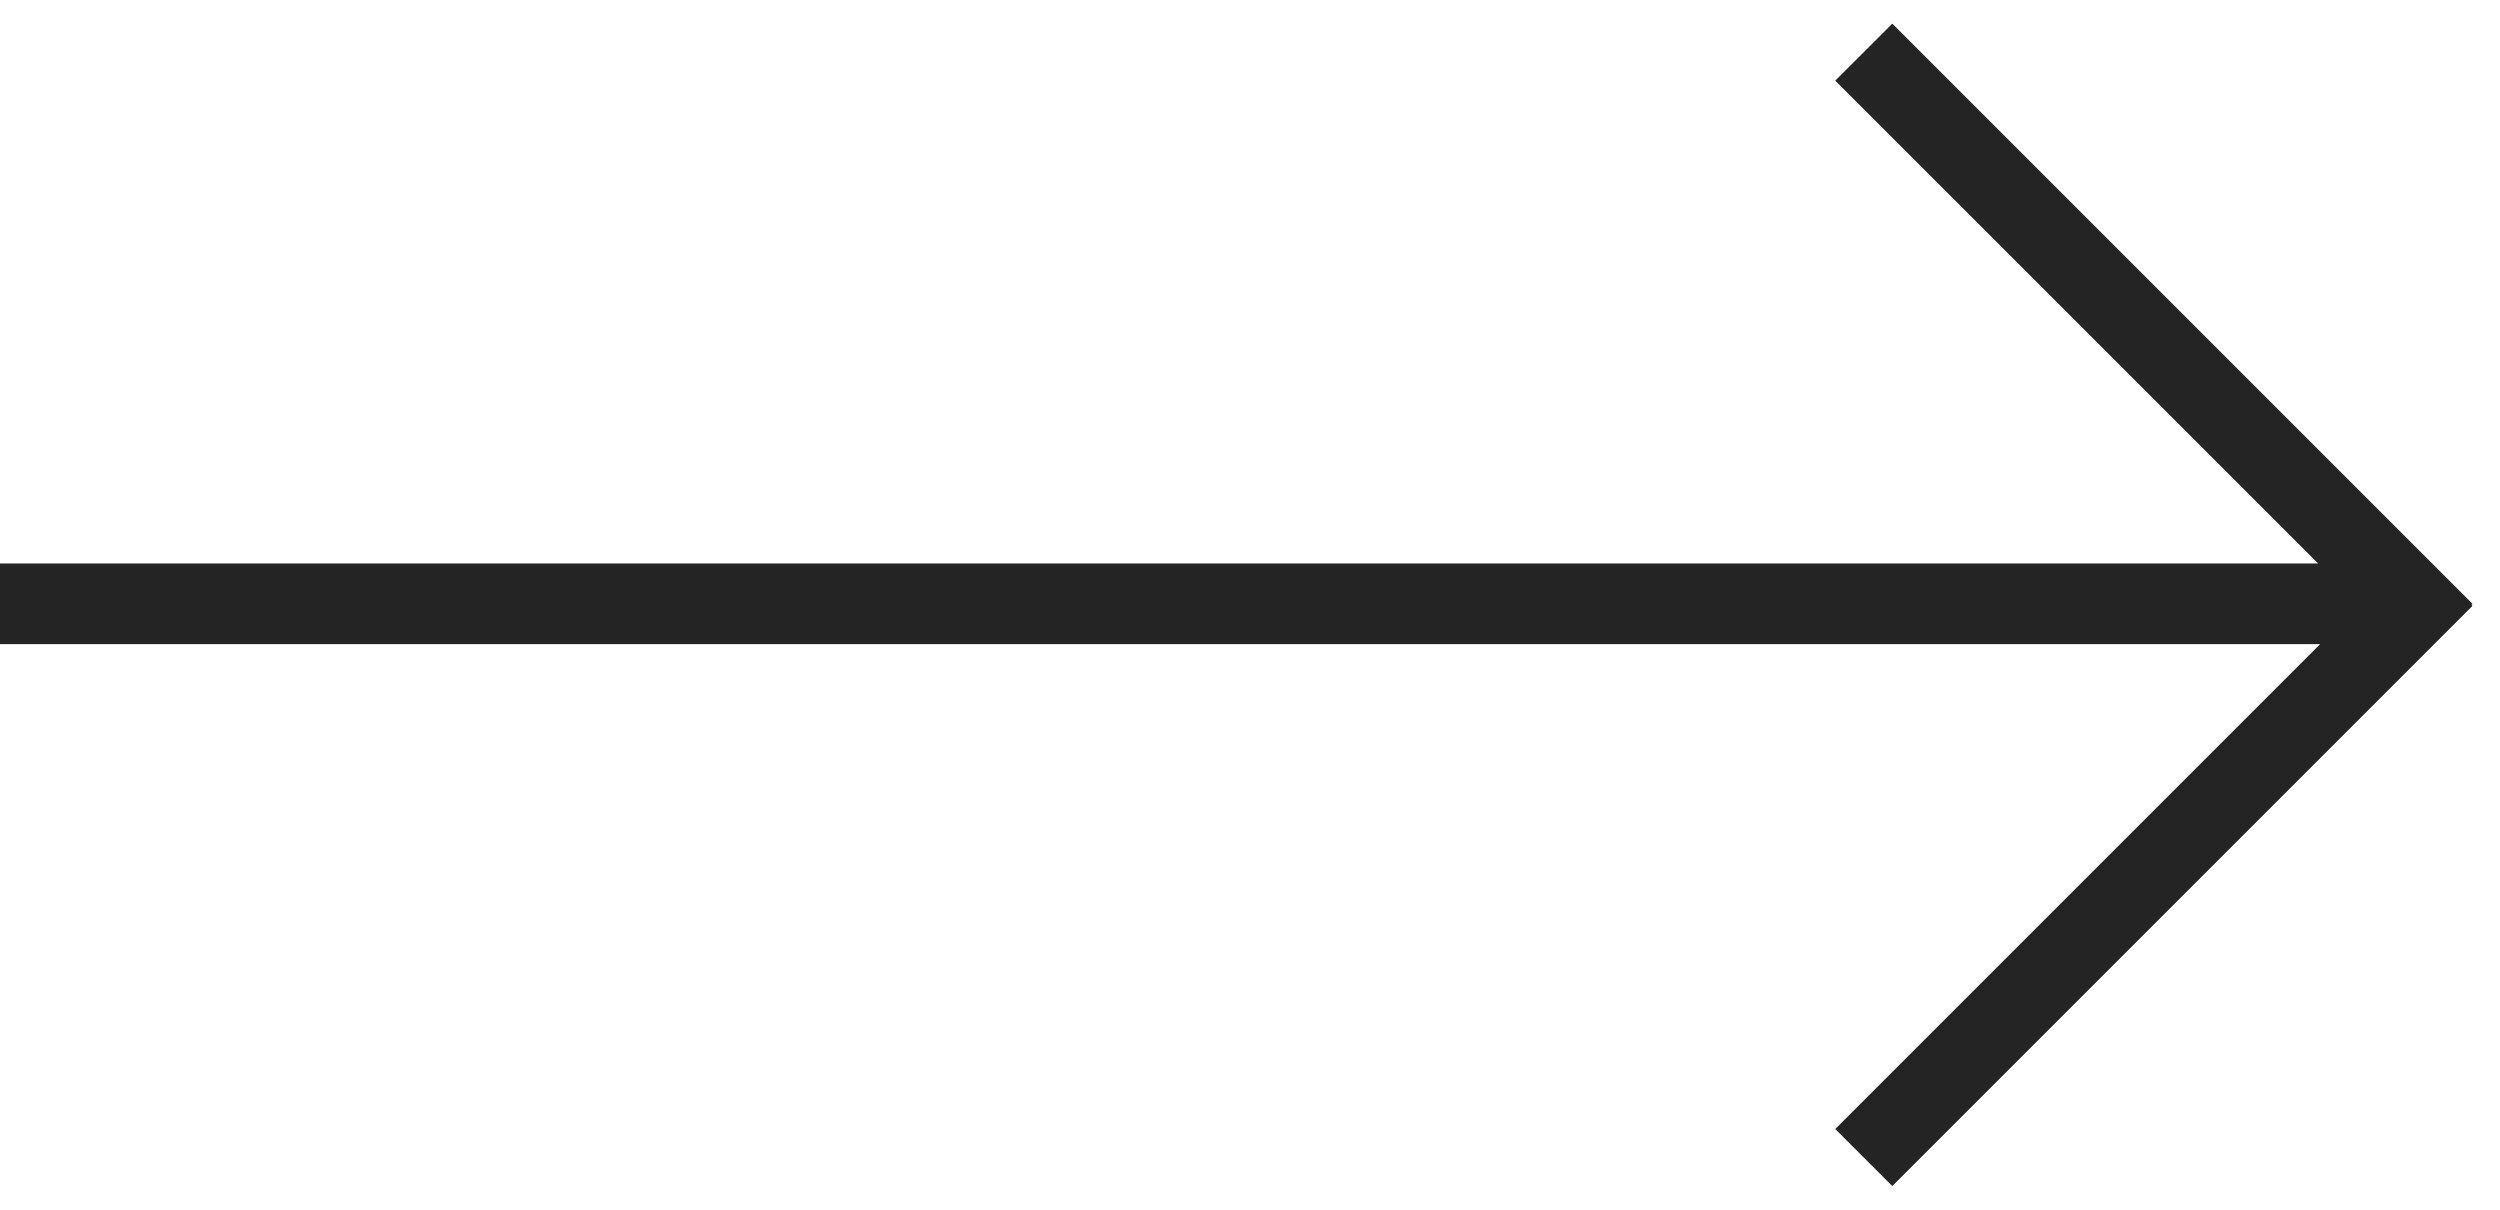 <svg width="62" height="30" viewBox="0 0 62 30" fill="none" xmlns="http://www.w3.org/2000/svg">
<path d="M57.54 15.974L45.514 28L46.929 29.414L61.318 15.025L61.293 15L61.318 14.975L46.929 0.586L45.514 2L57.489 13.974H0V15.974H57.54Z" fill="#242424"/>
</svg>

